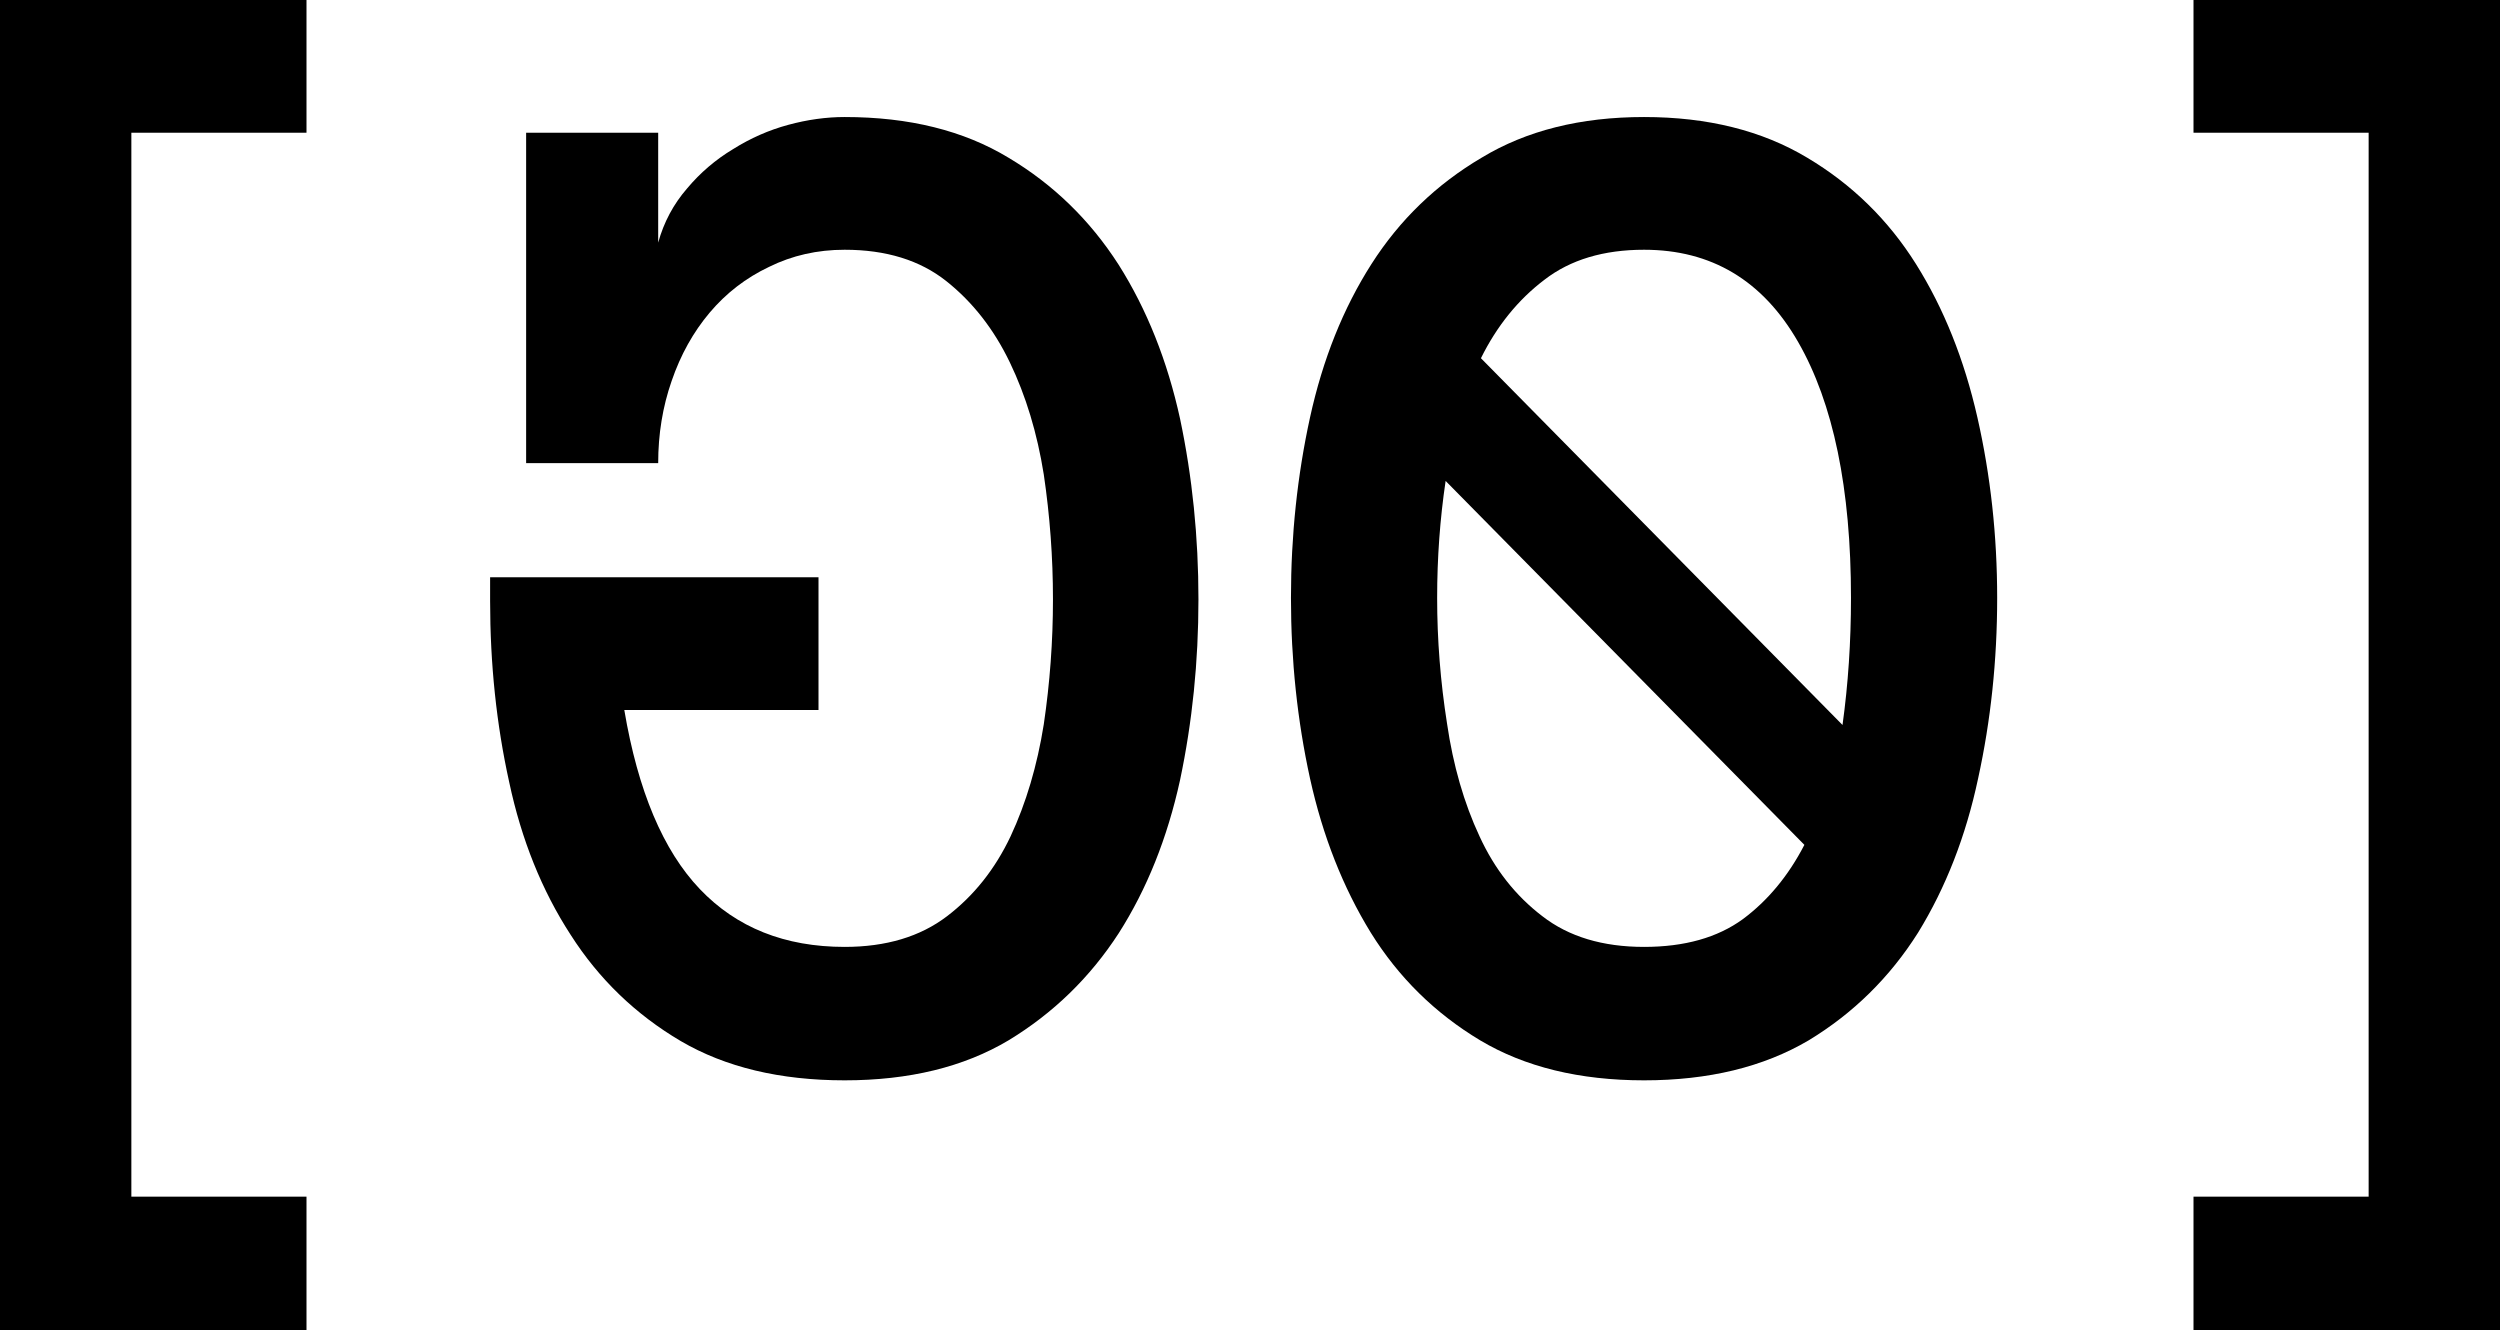 <svg width="359" height="191" viewBox="0 0 359 191" fill="none" xmlns="http://www.w3.org/2000/svg">
<path d="M314.987 191H359V0H314.987V19.059H340.137V171.839H314.987V191Z" fill="black"/>
<path d="M286.794 85.868C286.794 76.919 285.848 68.278 283.955 59.944C282.062 51.61 279.121 44.266 275.132 37.913C271.143 31.56 265.937 26.471 259.514 22.645C253.024 18.752 245.215 16.805 236.088 16.805C226.961 16.805 219.186 18.752 212.763 22.645C206.273 26.471 200.999 31.56 196.943 37.913C192.886 44.266 189.945 51.61 188.12 59.944C186.295 68.278 185.382 76.919 185.382 85.868C185.382 94.817 186.295 103.458 188.12 111.792C189.945 120.058 192.853 127.436 196.842 133.925C200.83 140.347 206.07 145.504 212.56 149.398C218.983 153.224 226.826 155.136 236.088 155.136C245.35 155.136 253.227 153.224 259.717 149.398C266.14 145.504 271.38 140.347 275.436 133.925C279.425 127.436 282.298 120.058 284.056 111.792C285.882 103.458 286.794 94.817 286.794 85.868ZM265.802 85.868C265.802 92.153 265.396 98.233 264.585 104.107L212.662 51.439C214.961 46.794 218.003 43.036 221.789 40.167C225.507 37.298 230.274 35.864 236.088 35.864C245.756 35.864 253.125 40.27 258.196 49.082C263.267 57.894 265.802 70.156 265.802 85.868ZM236.088 135.975C230.139 135.975 225.271 134.506 221.485 131.569C217.631 128.631 214.622 124.806 212.459 120.092C210.228 115.31 208.673 109.914 207.794 103.902C206.848 97.891 206.374 91.879 206.374 85.868C206.374 80.13 206.78 74.528 207.591 69.063L259.109 121.322C256.81 125.762 253.869 129.314 250.286 131.979C246.635 134.643 241.902 135.975 236.088 135.975Z" fill="black"/>
<path d="M70.38 86.278C70.38 95.363 71.293 104.039 73.118 112.305C74.876 120.57 77.817 127.88 81.941 134.233C85.998 140.586 91.271 145.675 97.762 149.501C104.184 153.258 112.027 155.136 121.289 155.136C130.552 155.136 138.394 153.224 144.817 149.398C151.24 145.504 156.513 140.381 160.637 134.028C164.694 127.675 167.635 120.331 169.46 111.997C171.218 103.663 172.097 95.022 172.097 86.073C172.097 77.124 171.218 68.483 169.46 60.149C167.635 51.815 164.694 44.437 160.637 38.016C156.513 31.594 151.24 26.471 144.817 22.645C138.394 18.752 130.552 16.805 121.289 16.805C118.653 16.805 115.948 17.18 113.176 17.932C110.404 18.683 107.768 19.845 105.266 21.416C102.765 22.919 100.567 24.797 98.674 27.052C96.714 29.306 95.328 31.902 94.516 34.839V19.059H75.552V66.502H94.516C94.516 62.335 95.159 58.407 96.443 54.718C97.728 50.961 99.553 47.682 101.919 44.881C104.286 42.08 107.125 39.894 110.438 38.323C113.751 36.684 117.368 35.864 121.289 35.864C127.239 35.864 132.107 37.367 135.893 40.372C139.679 43.378 142.721 47.272 145.02 52.054C147.318 56.836 148.941 62.198 149.888 68.141C150.766 74.084 151.206 80.061 151.206 86.073C151.206 92.084 150.766 98.062 149.888 104.005C148.941 109.948 147.352 115.31 145.121 120.092C142.89 124.806 139.848 128.631 135.994 131.569C132.14 134.506 127.239 135.975 121.289 135.975C112.703 135.975 105.773 133.208 100.5 127.675C95.226 122.142 91.609 113.568 89.649 101.955H117.537V82.897H70.38V86.278Z" fill="black"/>
<path d="M0 191H44.013V171.839H18.863V19.059H44.013V0H0V191Z" fill="black"/>
</svg>
